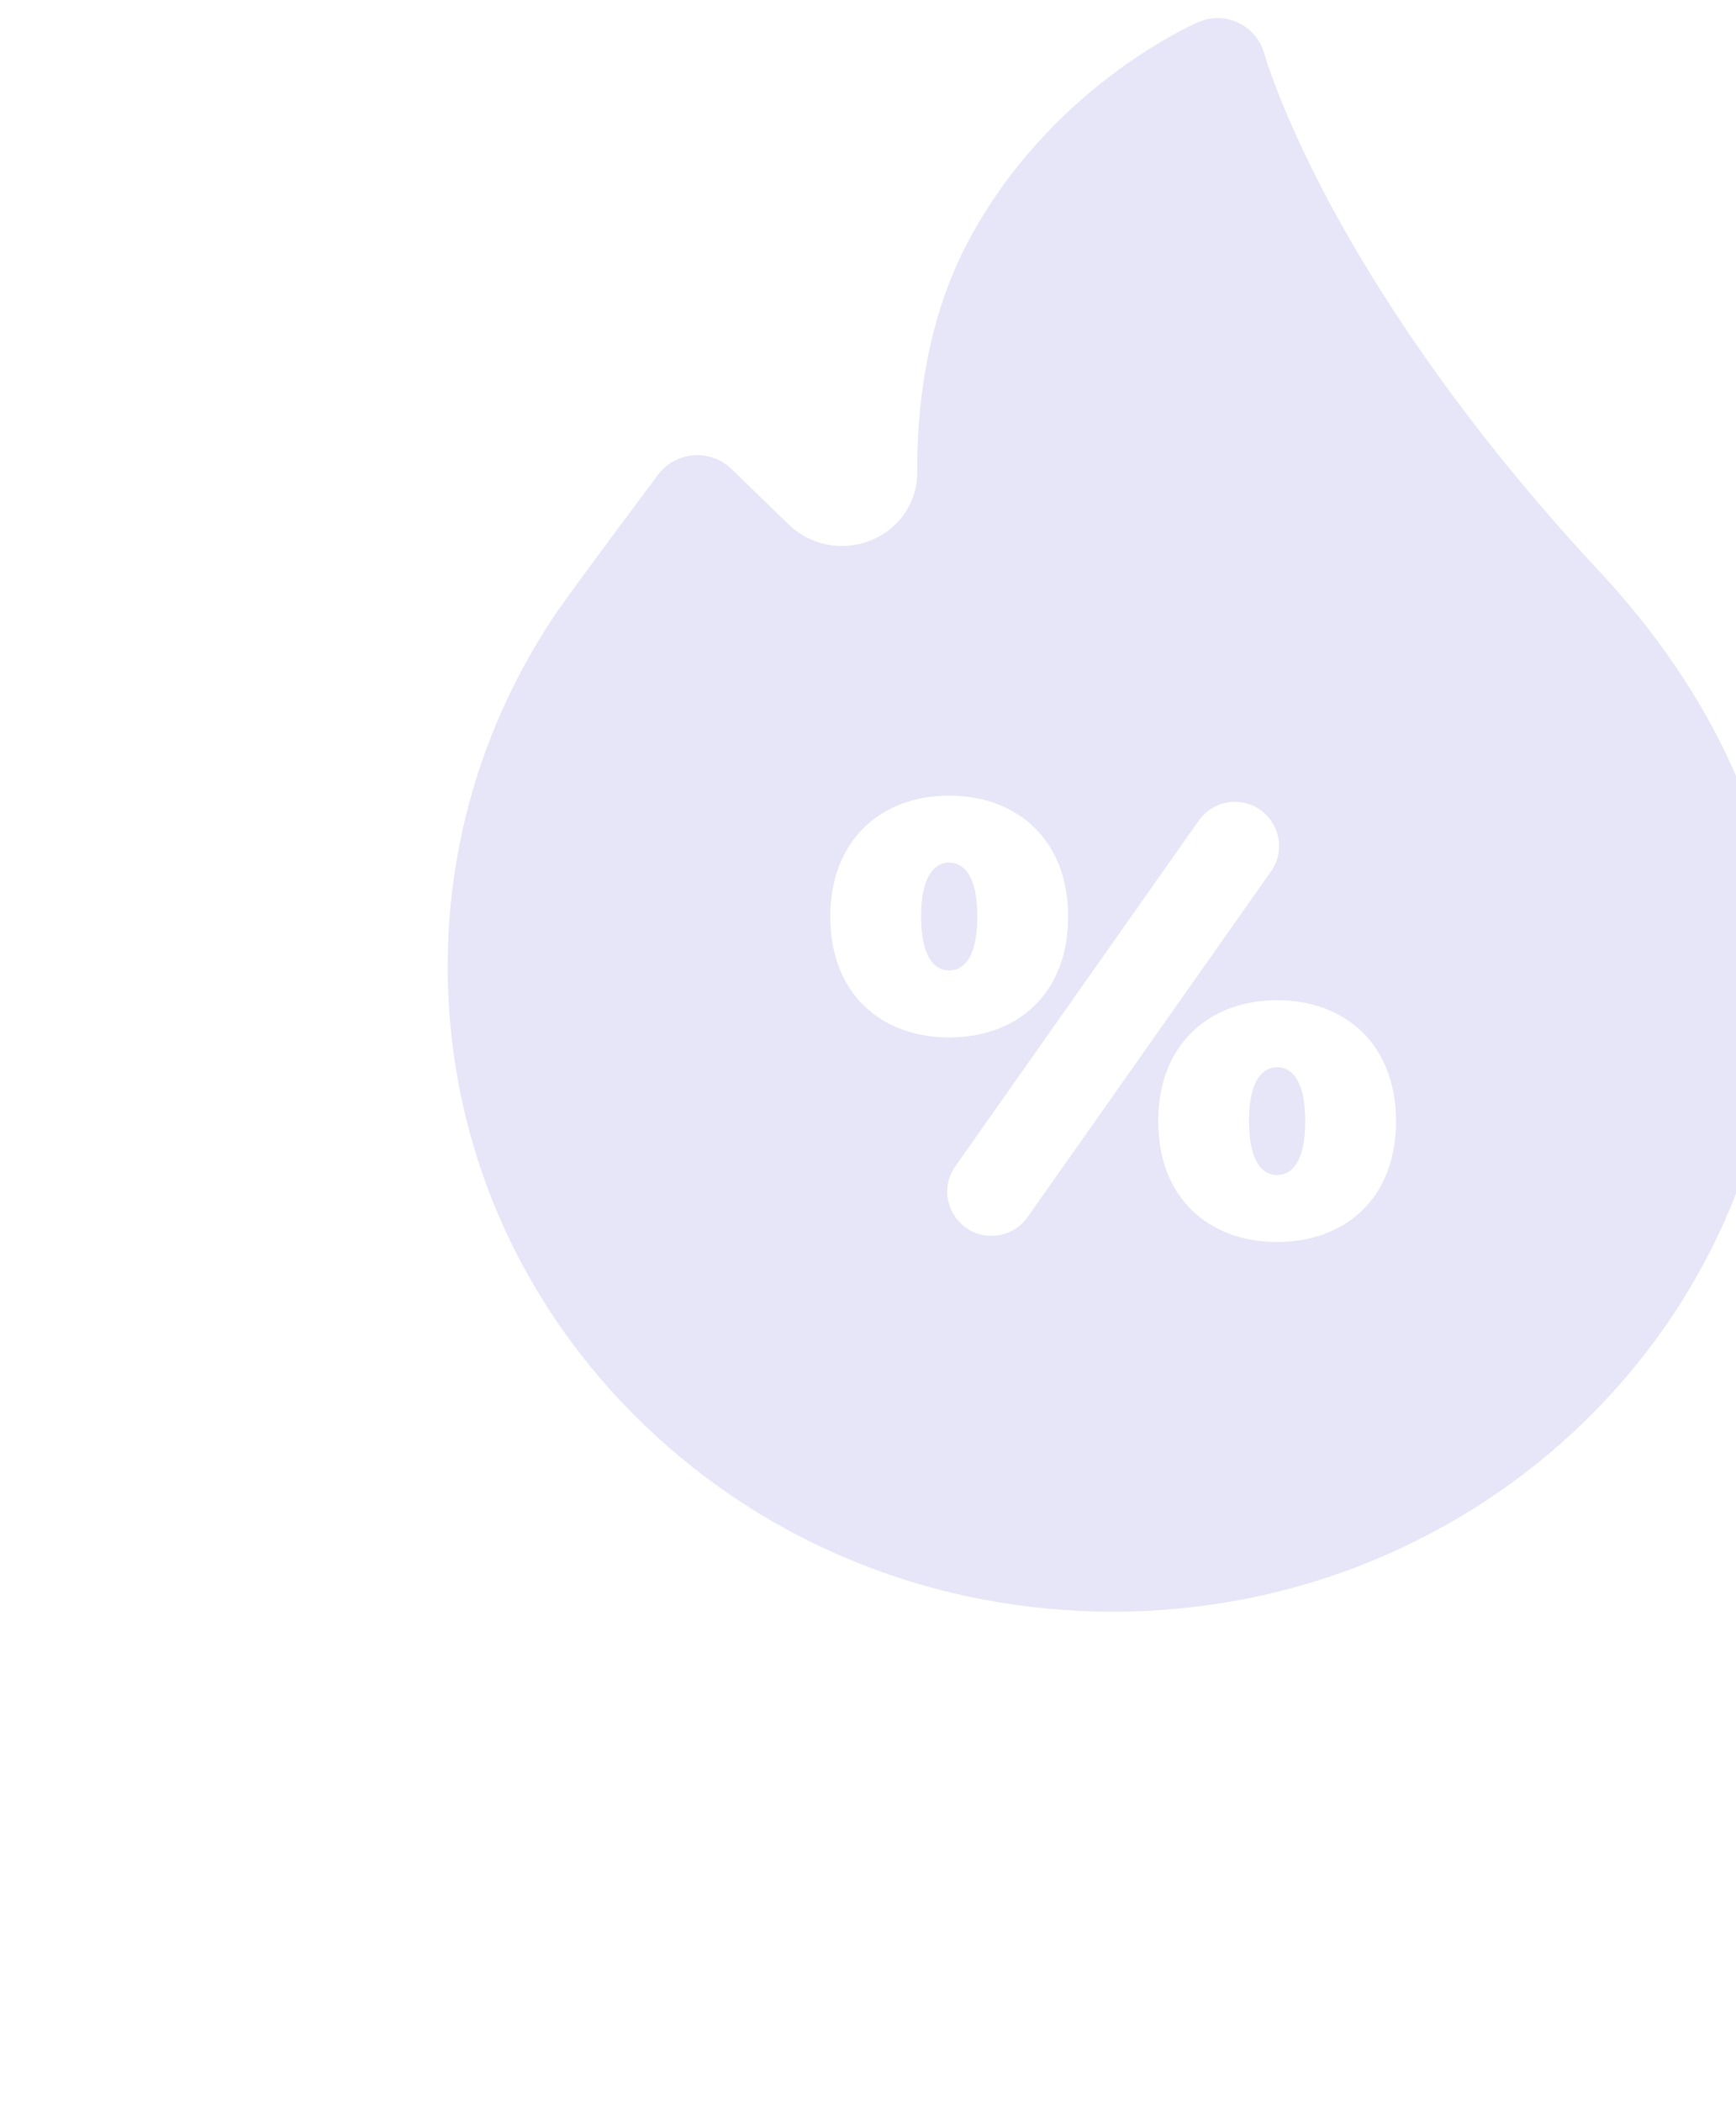 <svg width="19" height="23" viewBox="0 0 20 30"  fill="none" xmlns="http://www.w3.org/2000/svg">
<g>
<path d="M15.841 15.23C15.64 15.23 15.439 15.406 15.439 15.999C15.439 16.592 15.64 16.769 15.841 16.769C16.042 16.769 16.242 16.592 16.242 15.999C16.242 15.406 16.042 15.23 15.841 15.23Z" fill="#E6E6F8"/>
<path d="M11.159 12.31C10.958 12.31 10.758 12.487 10.758 13.08C10.758 13.672 10.958 13.849 11.159 13.849C11.36 13.849 11.561 13.672 11.561 13.08C11.561 12.487 11.36 12.31 11.159 12.31Z" fill="#E6E6F8"/>
<path d="M20.447 8.16C18.436 6.006 17.24 4.11 16.591 2.899C15.889 1.587 15.659 0.773 15.657 0.766C15.546 0.362 15.103 0.149 14.718 0.315L14.701 0.323C14.614 0.361 12.55 1.273 11.394 3.515C10.813 4.64 10.697 5.893 10.702 6.746C10.705 7.243 10.342 7.674 9.839 7.771C9.487 7.839 9.125 7.733 8.87 7.487L8.053 6.694C7.748 6.399 7.254 6.438 7 6.778C6.951 6.844 5.781 8.408 5.568 8.72C4.528 10.246 3.986 12.023 4 13.86C4.019 16.314 5.014 18.612 6.803 20.332C8.591 22.053 10.969 23 13.5 23C18.738 23 23 18.869 23 13.79C23 11.949 22.07 9.897 20.447 8.16ZM15.841 17.724C14.874 17.724 14.143 17.105 14.143 15.999C14.143 14.902 14.873 14.274 15.841 14.274C16.808 14.274 17.538 14.902 17.538 15.999C17.538 17.105 16.808 17.724 15.841 17.724ZM14.722 11.71C14.84 11.543 15.032 11.443 15.237 11.443C15.748 11.443 16.047 12.019 15.753 12.436L12.278 17.369C12.16 17.536 11.968 17.636 11.763 17.636C11.252 17.636 10.953 17.06 11.248 16.642L14.722 11.71ZM9.462 13.08C9.462 11.983 10.192 11.354 11.159 11.354C12.127 11.354 12.857 11.983 12.857 13.08C12.857 14.186 12.127 14.805 11.159 14.805C10.192 14.805 9.462 14.186 9.462 13.08Z" fill="#E6E6F8"/>
</g>
<defs>

</defs>
</svg>
